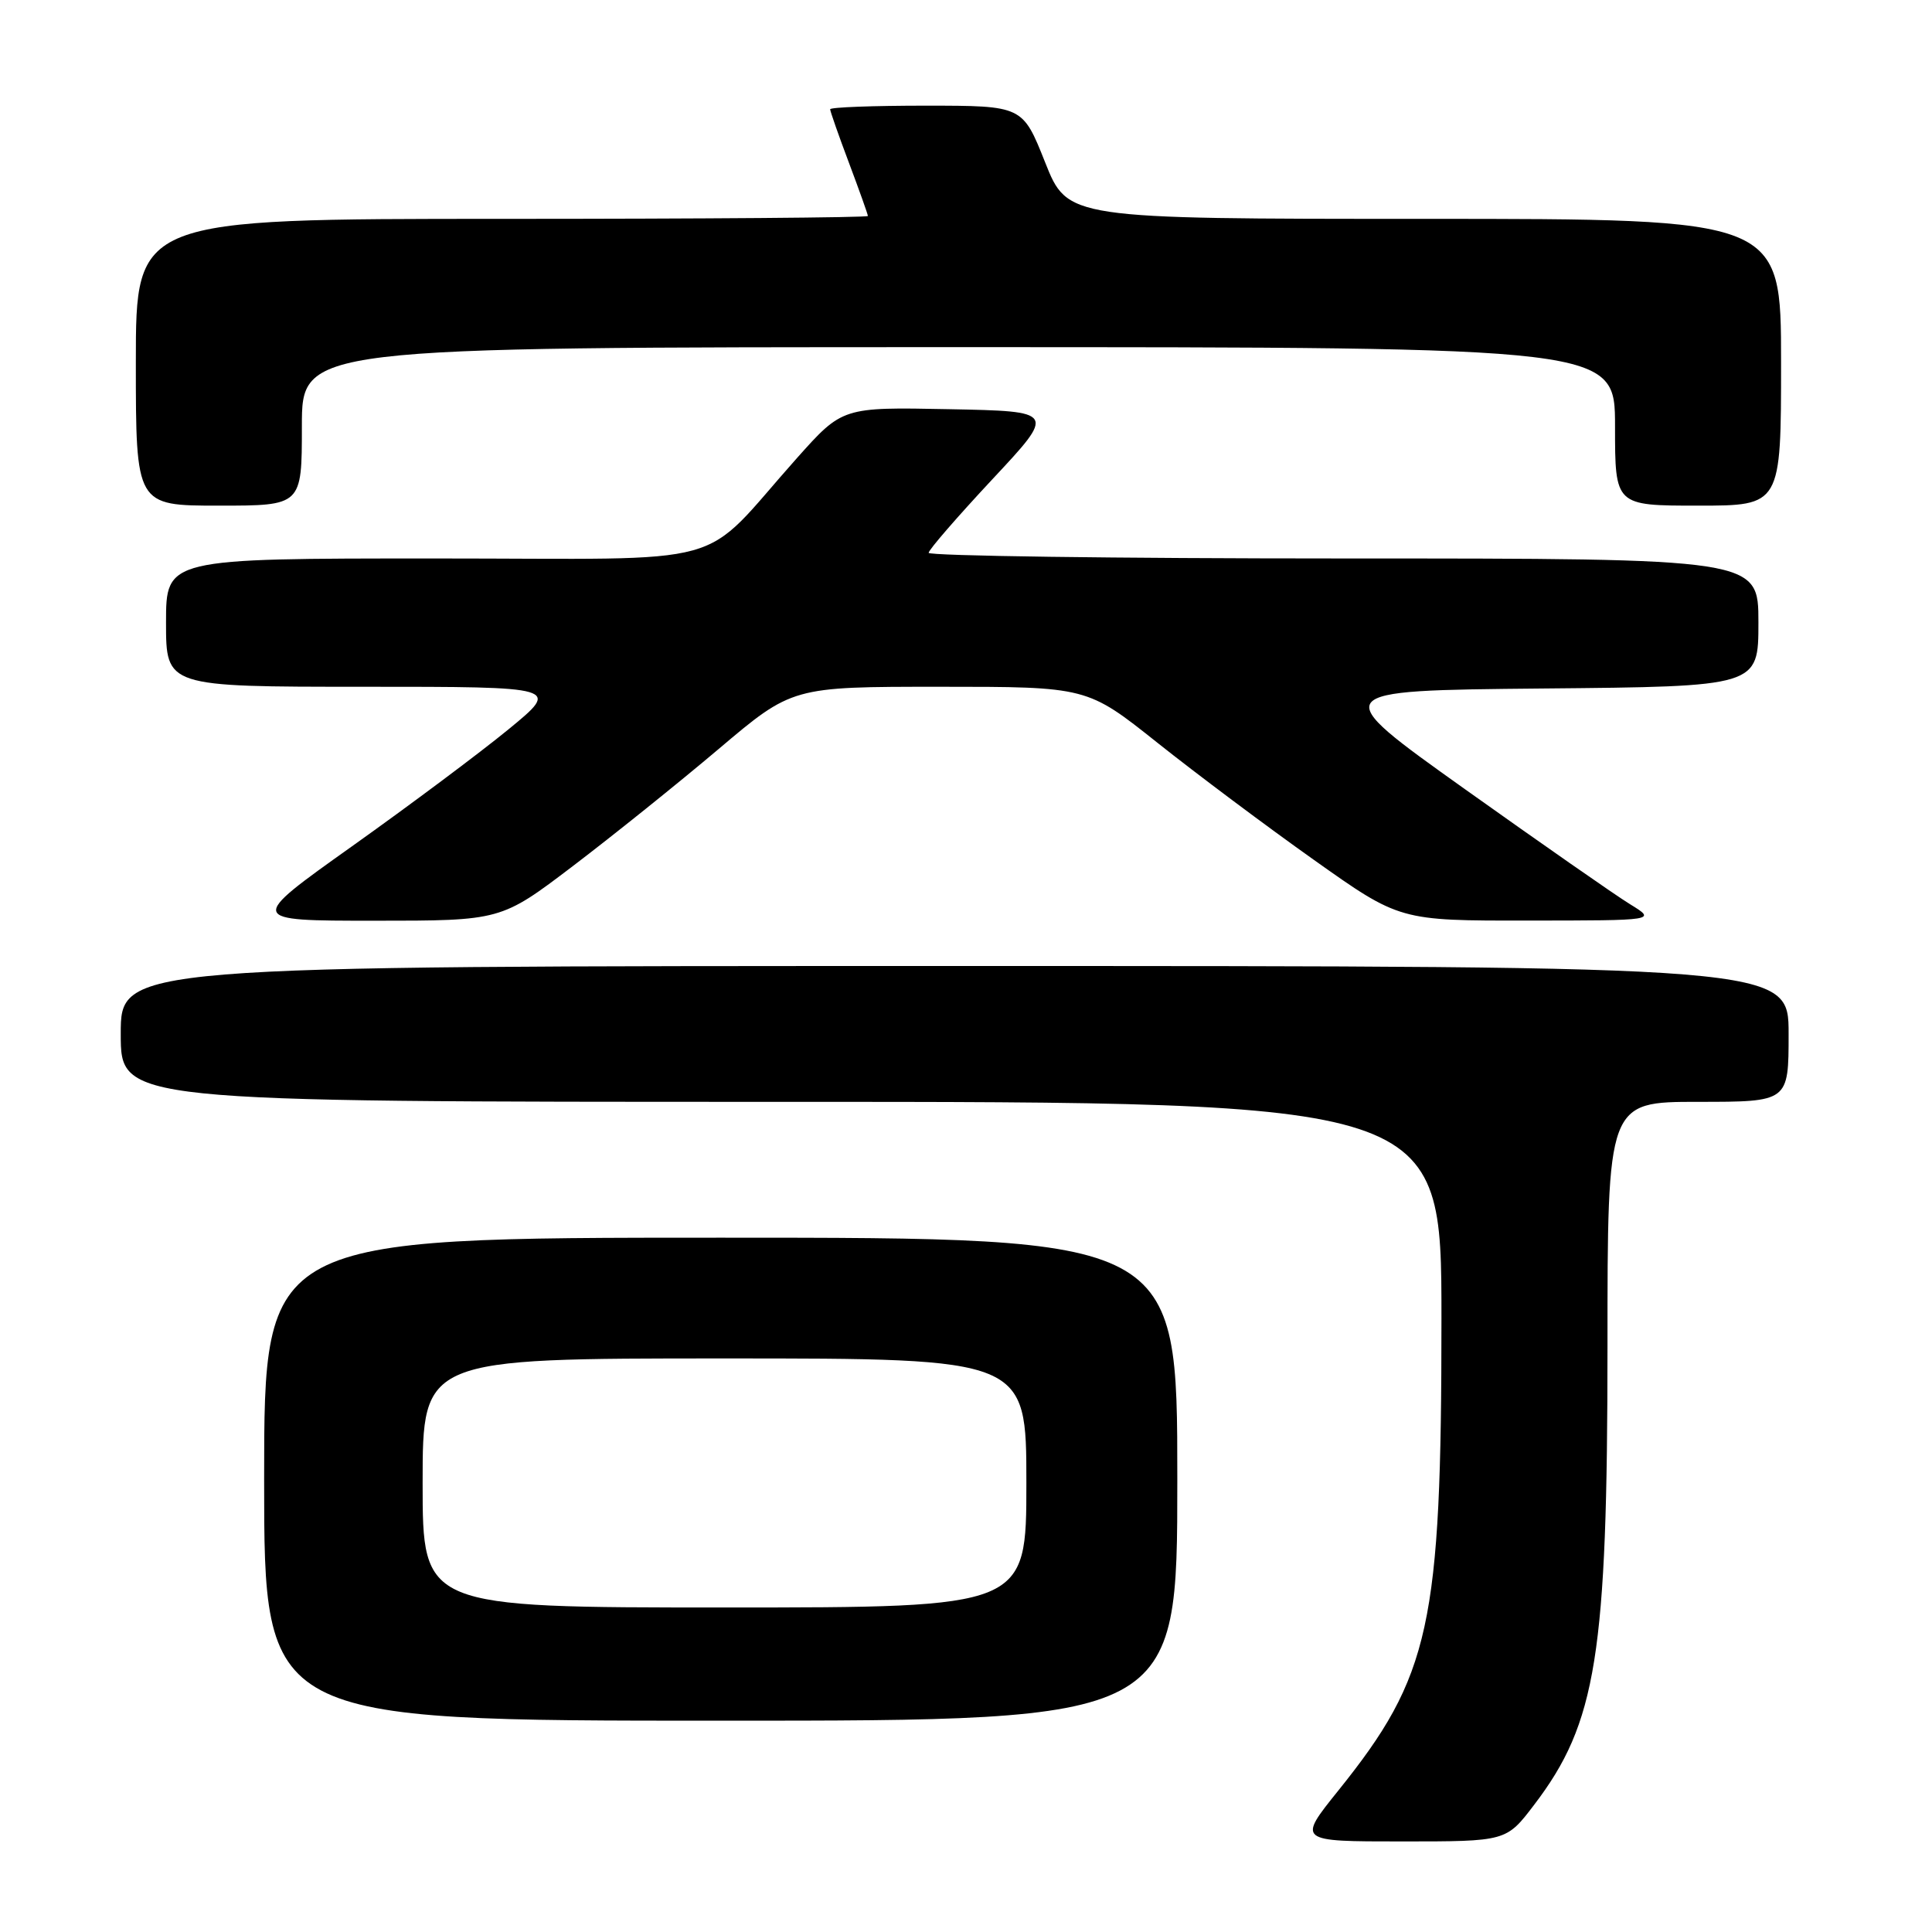 <?xml version="1.0" encoding="UTF-8" standalone="no"?>
<!DOCTYPE svg PUBLIC "-//W3C//DTD SVG 1.1//EN" "http://www.w3.org/Graphics/SVG/1.1/DTD/svg11.dtd" >
<svg xmlns="http://www.w3.org/2000/svg" xmlns:xlink="http://www.w3.org/1999/xlink" version="1.1" viewBox="0 0 256 256">
 <g >
 <path fill="currentColor"
d=" M 203.28 239.15 C 211.55 228.31 213.00 219.27 213.00 178.41 C 213.00 146.00 213.00 146.00 225.00 146.00 C 237.00 146.00 237.00 146.00 237.00 137.00 C 237.00 128.00 237.00 128.00 126.50 128.00 C 16.00 128.00 16.00 128.00 16.00 137.00 C 16.00 146.00 16.00 146.00 103.50 146.00 C 191.00 146.00 191.00 146.00 191.00 174.75 C 191.00 215.39 189.54 222.06 177.34 237.25 C 171.91 244.00 171.91 244.00 185.75 244.00 C 199.59 244.00 199.59 244.00 203.28 239.15 Z  M 156.00 196.00 C 156.00 164.00 156.00 164.00 95.50 164.00 C 35.00 164.00 35.00 164.00 35.00 196.00 C 35.00 228.00 35.00 228.00 95.50 228.00 C 156.00 228.00 156.00 228.00 156.00 196.00 Z  M 75.92 114.75 C 81.17 110.76 89.85 103.79 95.22 99.25 C 104.97 91.00 104.97 91.00 124.51 91.00 C 144.05 91.00 144.05 91.00 153.39 98.44 C 158.53 102.53 167.85 109.51 174.10 113.94 C 185.46 122.00 185.46 122.00 202.48 121.98 C 219.50 121.97 219.50 121.97 216.00 119.82 C 214.07 118.64 204.24 111.78 194.14 104.59 C 175.77 91.50 175.77 91.50 204.39 91.23 C 233.00 90.97 233.00 90.97 233.00 82.48 C 233.00 74.00 233.00 74.00 178.00 74.00 C 147.75 74.00 123.02 73.66 123.05 73.25 C 123.07 72.84 126.88 68.45 131.50 63.50 C 139.91 54.50 139.91 54.50 125.77 54.22 C 111.63 53.94 111.63 53.94 105.58 60.72 C 92.34 75.57 98.03 74.00 57.60 74.00 C 22.00 74.00 22.00 74.00 22.00 82.50 C 22.00 91.00 22.00 91.00 48.13 91.00 C 74.25 91.00 74.25 91.00 67.38 96.64 C 63.59 99.75 54.26 106.72 46.64 112.14 C 32.78 122.00 32.78 122.00 49.58 122.00 C 66.38 122.00 66.38 122.00 75.92 114.75 Z  M 40.00 56.50 C 40.00 46.00 40.00 46.00 127.00 46.00 C 214.00 46.00 214.00 46.00 214.00 56.50 C 214.00 67.00 214.00 67.00 225.00 67.00 C 236.00 67.00 236.00 67.00 236.00 48.00 C 236.00 29.00 236.00 29.00 188.73 29.00 C 141.46 29.00 141.46 29.00 138.48 21.50 C 135.50 14.01 135.50 14.01 122.75 14.00 C 115.74 14.00 110.00 14.21 110.00 14.48 C 110.00 14.74 111.12 17.94 112.50 21.60 C 113.87 25.25 115.00 28.41 115.00 28.62 C 115.00 28.83 93.17 29.00 66.50 29.00 C 18.00 29.00 18.00 29.00 18.00 48.00 C 18.00 67.00 18.00 67.00 29.00 67.00 C 40.00 67.00 40.00 67.00 40.00 56.50 Z  M 56.00 196.50 C 56.00 180.00 56.00 180.00 96.00 180.00 C 136.00 180.00 136.00 180.00 136.00 196.50 C 136.00 213.00 136.00 213.00 96.00 213.00 C 56.00 213.00 56.00 213.00 56.00 196.50 Z "/>
</g>
</svg>